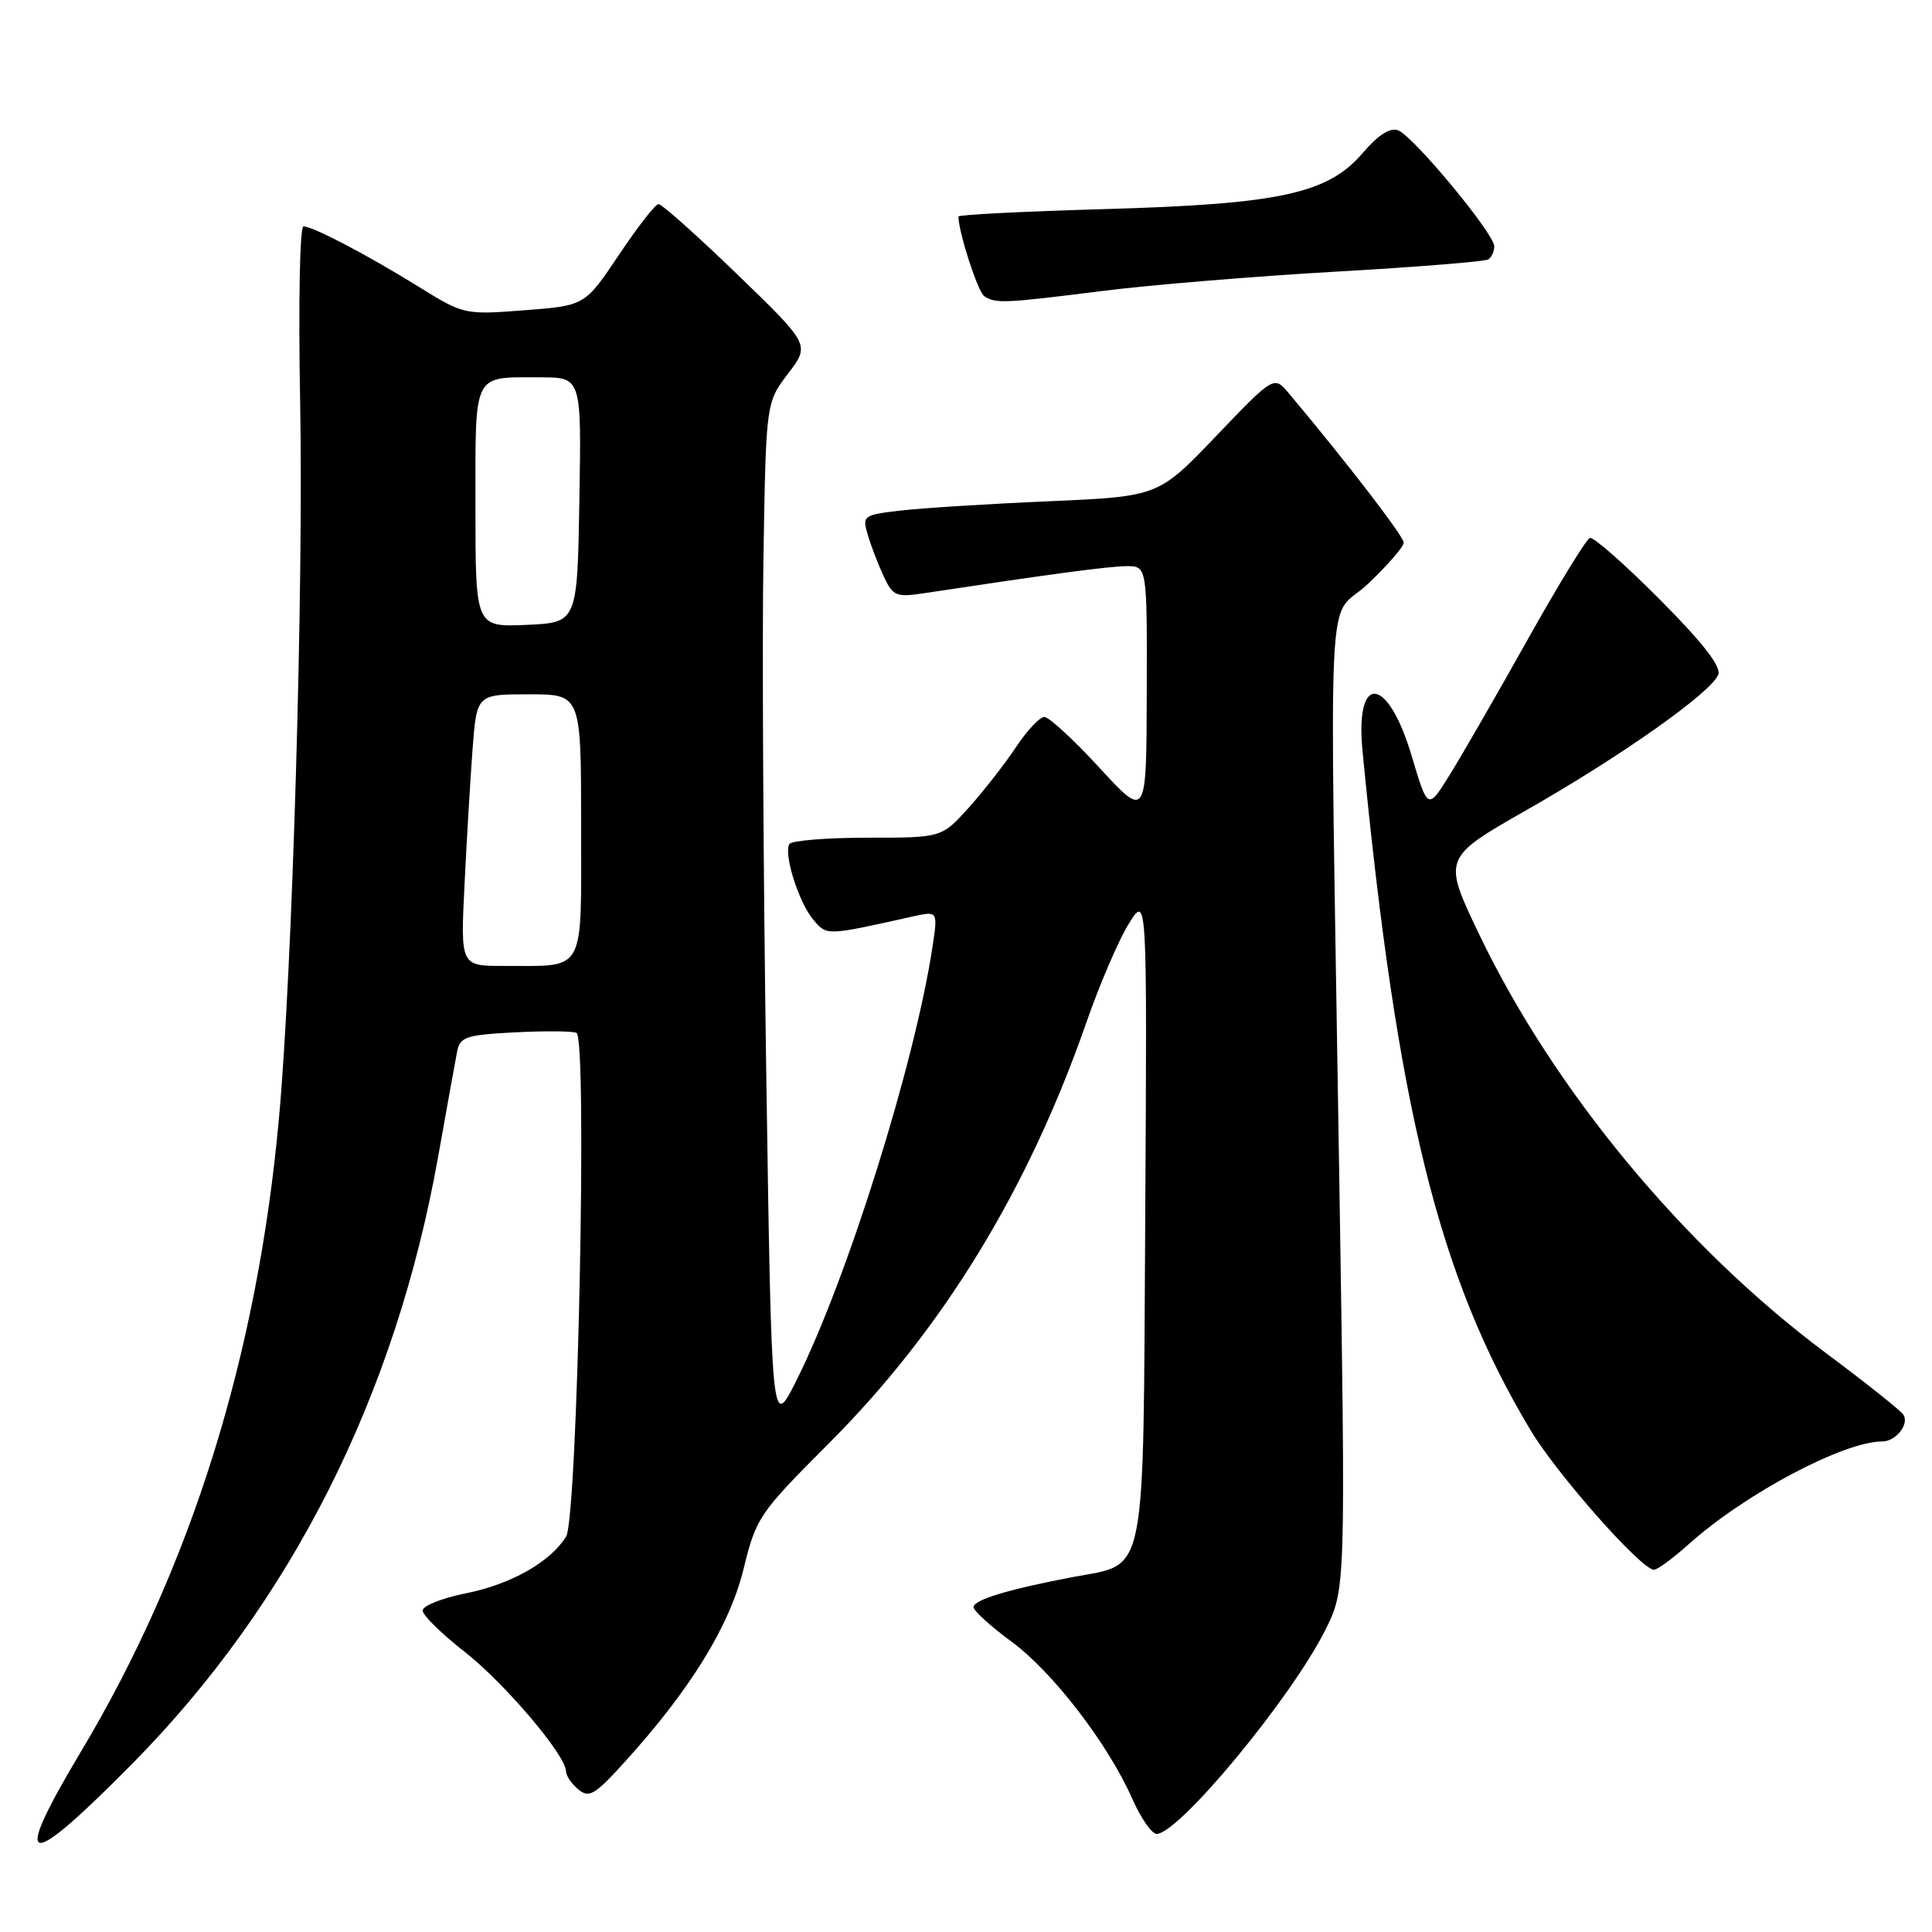 <?xml version="1.0" encoding="UTF-8" standalone="no"?>
<!DOCTYPE svg PUBLIC "-//W3C//DTD SVG 1.1//EN" "http://www.w3.org/Graphics/SVG/1.1/DTD/svg11.dtd" >
<svg xmlns="http://www.w3.org/2000/svg" xmlns:xlink="http://www.w3.org/1999/xlink" version="1.1" viewBox="0 0 256 256">
 <g >
 <path fill="currentColor"
d=" M 17.48 233.75 C 38.56 212.42 52.41 184.95 58.06 153.25 C 59.21 146.79 60.34 140.52 60.57 139.33 C 60.95 137.39 61.75 137.13 68.25 136.79 C 72.24 136.59 75.90 136.62 76.39 136.86 C 77.85 137.57 76.53 201.17 75.01 203.61 C 72.90 206.99 67.71 209.93 61.70 211.13 C 58.56 211.76 56.00 212.78 56.00 213.40 C 56.00 214.02 58.49 216.47 61.53 218.84 C 66.87 223.02 75.00 232.60 75.00 234.72 C 75.00 235.29 75.73 236.36 76.63 237.11 C 78.06 238.29 78.82 237.84 82.77 233.48 C 91.49 223.87 96.67 215.45 98.52 207.92 C 100.20 201.06 100.55 200.55 109.91 191.17 C 124.96 176.09 136.26 157.59 143.98 135.40 C 145.72 130.39 148.24 124.54 149.57 122.40 C 152.00 118.50 152.00 118.50 151.75 161.15 C 151.46 210.09 152.07 207.09 142.14 208.97 C 133.58 210.60 129.00 211.99 129.00 212.95 C 129.00 213.44 131.26 215.49 134.02 217.52 C 139.49 221.53 146.82 231.07 150.05 238.38 C 151.17 240.92 152.62 243.00 153.26 243.00 C 156.20 243.00 171.08 225.02 175.58 216.04 C 178.32 210.58 178.32 210.58 177.46 156.04 C 176.16 72.78 175.68 82.64 181.25 77.38 C 183.86 74.91 186.00 72.44 186.00 71.90 C 186.00 71.07 178.51 61.33 170.79 52.13 C 168.81 49.77 168.81 49.77 161.15 57.77 C 153.50 65.78 153.50 65.78 139.00 66.42 C 131.03 66.76 122.19 67.32 119.36 67.65 C 114.36 68.23 114.23 68.33 114.99 70.88 C 115.41 72.32 116.36 74.79 117.09 76.36 C 118.32 78.99 118.73 79.17 122.46 78.60 C 139.26 76.06 146.88 75.04 149.25 75.02 C 152.00 75.00 152.00 75.00 151.95 91.75 C 151.91 108.50 151.91 108.50 145.70 101.75 C 142.29 98.04 139.00 95.00 138.38 95.00 C 137.77 95.00 136.06 96.82 134.59 99.05 C 133.11 101.27 130.30 104.87 128.34 107.05 C 124.77 111.00 124.77 111.00 114.94 111.00 C 109.54 111.00 104.88 111.38 104.60 111.84 C 103.80 113.14 105.84 119.59 107.77 121.87 C 109.58 124.00 109.41 124.01 120.89 121.45 C 124.27 120.70 124.27 120.70 123.58 125.34 C 121.25 140.83 112.25 169.54 105.50 182.98 C 102.24 189.46 102.24 189.46 101.53 141.98 C 101.14 115.87 100.97 85.24 101.16 73.92 C 101.50 53.34 101.50 53.34 104.42 49.51 C 107.34 45.68 107.34 45.68 97.68 36.34 C 92.36 31.20 87.67 27.02 87.25 27.04 C 86.84 27.05 84.47 30.09 82.00 33.79 C 77.50 40.50 77.50 40.50 69.50 41.11 C 61.56 41.72 61.45 41.70 55.50 38.01 C 48.59 33.73 41.47 30.00 40.21 30.00 C 39.72 30.00 39.53 40.35 39.77 53.25 C 40.24 77.76 38.74 128.59 36.98 148.00 C 34.14 179.50 25.35 207.64 10.73 232.09 C 1.40 247.70 3.25 248.15 17.48 233.75 Z  M 223.75 204.63 C 231.19 197.95 244.28 191.00 249.41 191.00 C 251.23 191.00 253.05 188.67 252.19 187.43 C 251.81 186.87 247.17 183.18 241.87 179.23 C 223.08 165.20 205.88 144.42 196.01 123.83 C 191.15 113.68 191.15 113.68 202.32 107.31 C 214.84 100.18 226.77 91.75 227.68 89.39 C 228.09 88.32 225.61 85.14 219.91 79.41 C 215.30 74.78 211.14 71.12 210.67 71.28 C 210.19 71.44 206.46 77.53 202.38 84.82 C 198.30 92.11 193.66 100.16 192.07 102.71 C 189.19 107.34 189.19 107.34 187.04 100.12 C 183.88 89.51 179.53 89.10 180.54 99.50 C 185.14 147.02 190.63 169.20 202.80 189.50 C 206.31 195.36 217.49 208.00 219.16 208.00 C 219.62 208.00 221.68 206.48 223.75 204.63 Z  M 146.04 38.56 C 152.34 37.76 166.25 36.61 176.94 36.00 C 187.63 35.39 196.74 34.66 197.19 34.38 C 197.63 34.11 198.00 33.32 198.00 32.64 C 198.00 30.97 187.29 18.05 185.26 17.27 C 184.20 16.86 182.63 17.87 180.58 20.26 C 175.96 25.67 169.58 27.05 146.25 27.71 C 135.66 28.01 127.00 28.45 127.00 28.69 C 127.00 30.75 129.56 38.66 130.41 39.23 C 131.91 40.25 132.99 40.20 146.04 38.56 Z  M 61.55 117.25 C 61.84 111.34 62.32 103.24 62.62 99.25 C 63.17 92.00 63.17 92.00 70.09 92.00 C 77.00 92.00 77.00 92.00 77.00 109.38 C 77.00 129.31 77.74 127.96 66.76 127.99 C 61.02 128.00 61.02 128.00 61.55 117.25 Z  M 63.00 67.15 C 63.00 49.08 62.54 50.00 71.61 50.00 C 77.05 50.00 77.05 50.00 76.77 66.25 C 76.50 82.50 76.50 82.50 69.75 82.80 C 63.00 83.09 63.00 83.09 63.00 67.15 Z "/>
</g>
</svg>